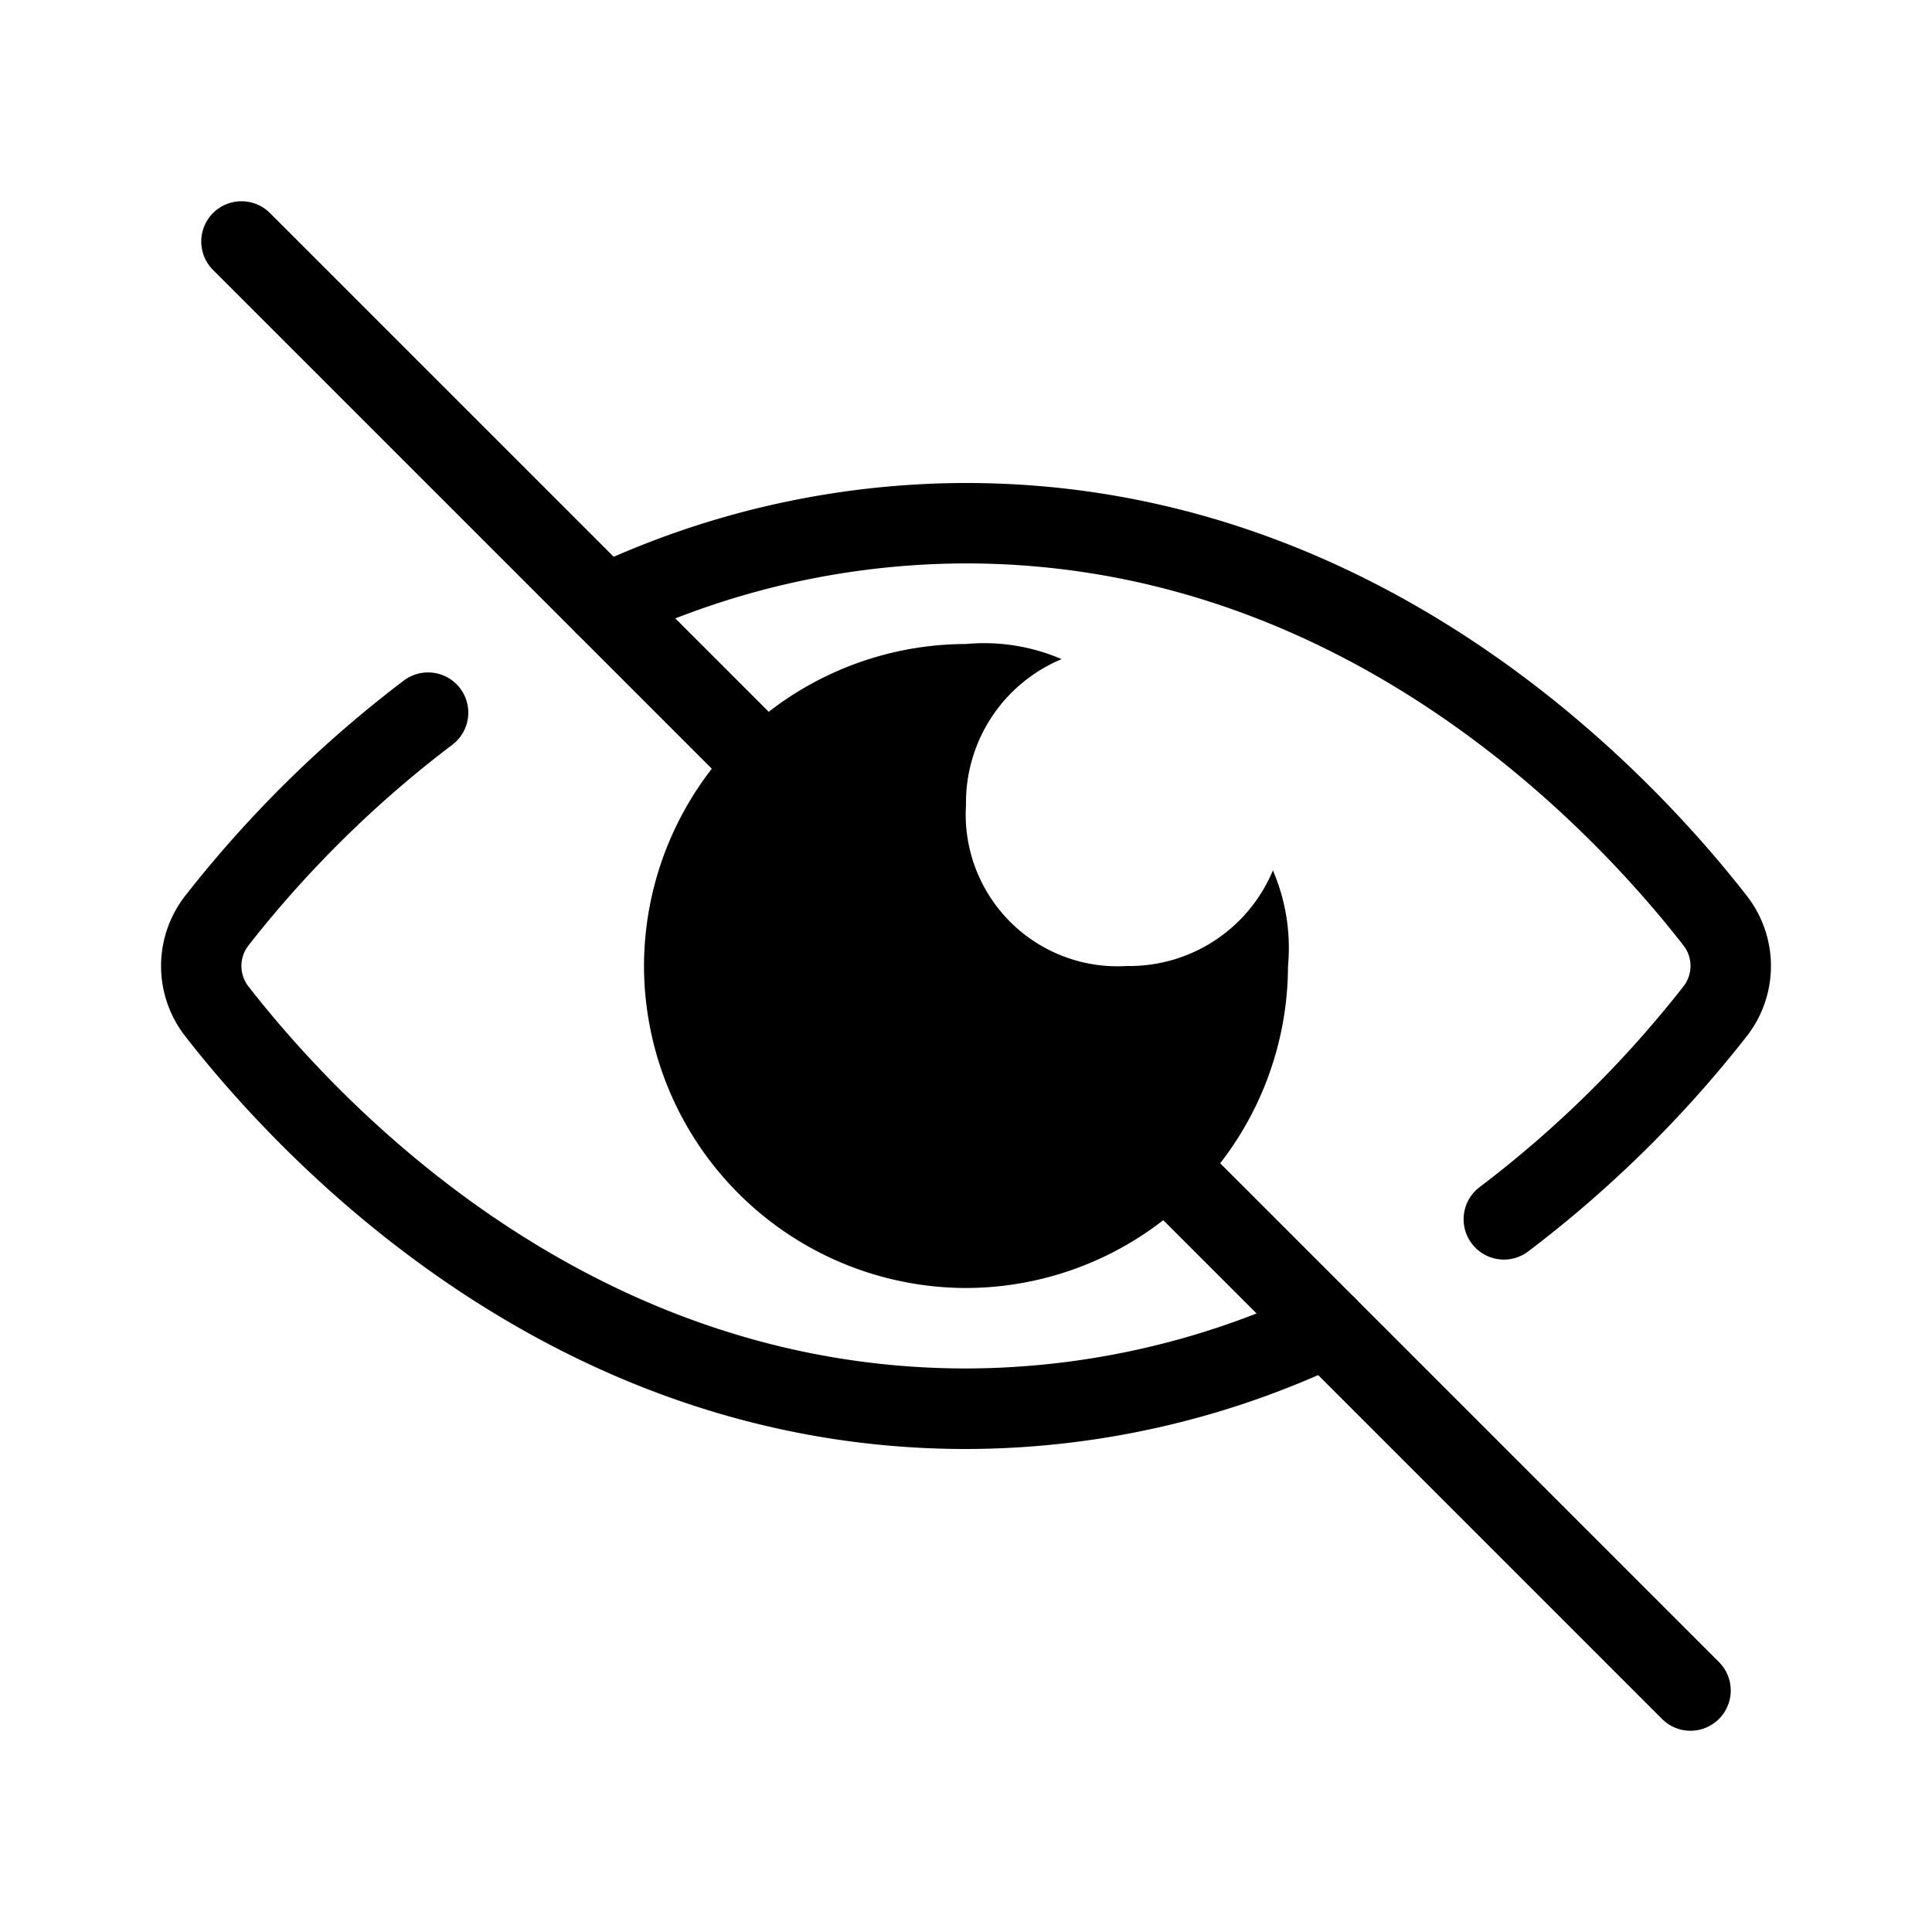 <svg xmlns="http://www.w3.org/2000/svg" viewBox="0 0 48 48">
  <path fill="currentColor" d="M24 36C13.7 36 7 28.826 4.6 25.742a2.834 2.834 0 010-3.484 29.6 29.6 0 015.433-5.35 1 1 0 011.4.195 1 1 0 01-.195 1.4 27.621 27.621 0 00-5.061 4.982.827.827 0 000 1.028c2.22 2.852 8.4 9.486 17.822 9.486a19.956 19.956 0 008.542-1.938 1 1 0 011.33.48 1 1 0 01-.48 1.33A21.935 21.935 0 0124 36zm13.365-4.706a1 1 0 01-.8-.4 1 1 0 01.195-1.4 27.621 27.621 0 005.061-4.982.827.827 0 000-1.028c-2.22-2.852-8.4-9.486-17.822-9.486a19.955 19.955 0 00-8.542 1.938 1 1 0 01-1.33-.48 1 1 0 01.48-1.33A21.935 21.935 0 0124 12c10.3 0 17 7.174 19.4 10.258a2.834 2.834 0 010 3.484 29.6 29.6 0 01-5.433 5.35 1 1 0 01-.602.202z"/>
  <path fill="currentColor" fill-rule="evenodd" d="M24 16a8.015 8.015 0 00-8 8 8.016 8.016 0 008 8 8.015 8.015 0 008-8 4.867 4.867 0 00-.375-2.375A3.864 3.864 0 0128 24a3.772 3.772 0 01-4-4 3.864 3.864 0 012.375-3.624A4.867 4.867 0 0024 16z"/>
  <path fill="currentColor" d="M42 43a1 1 0 01-.707-.293l-36-36a1 1 0 010-1.414 1 1 0 011.414 0l36 36a1 1 0 010 1.414A1 1 0 0142 43z"/>
</svg>
